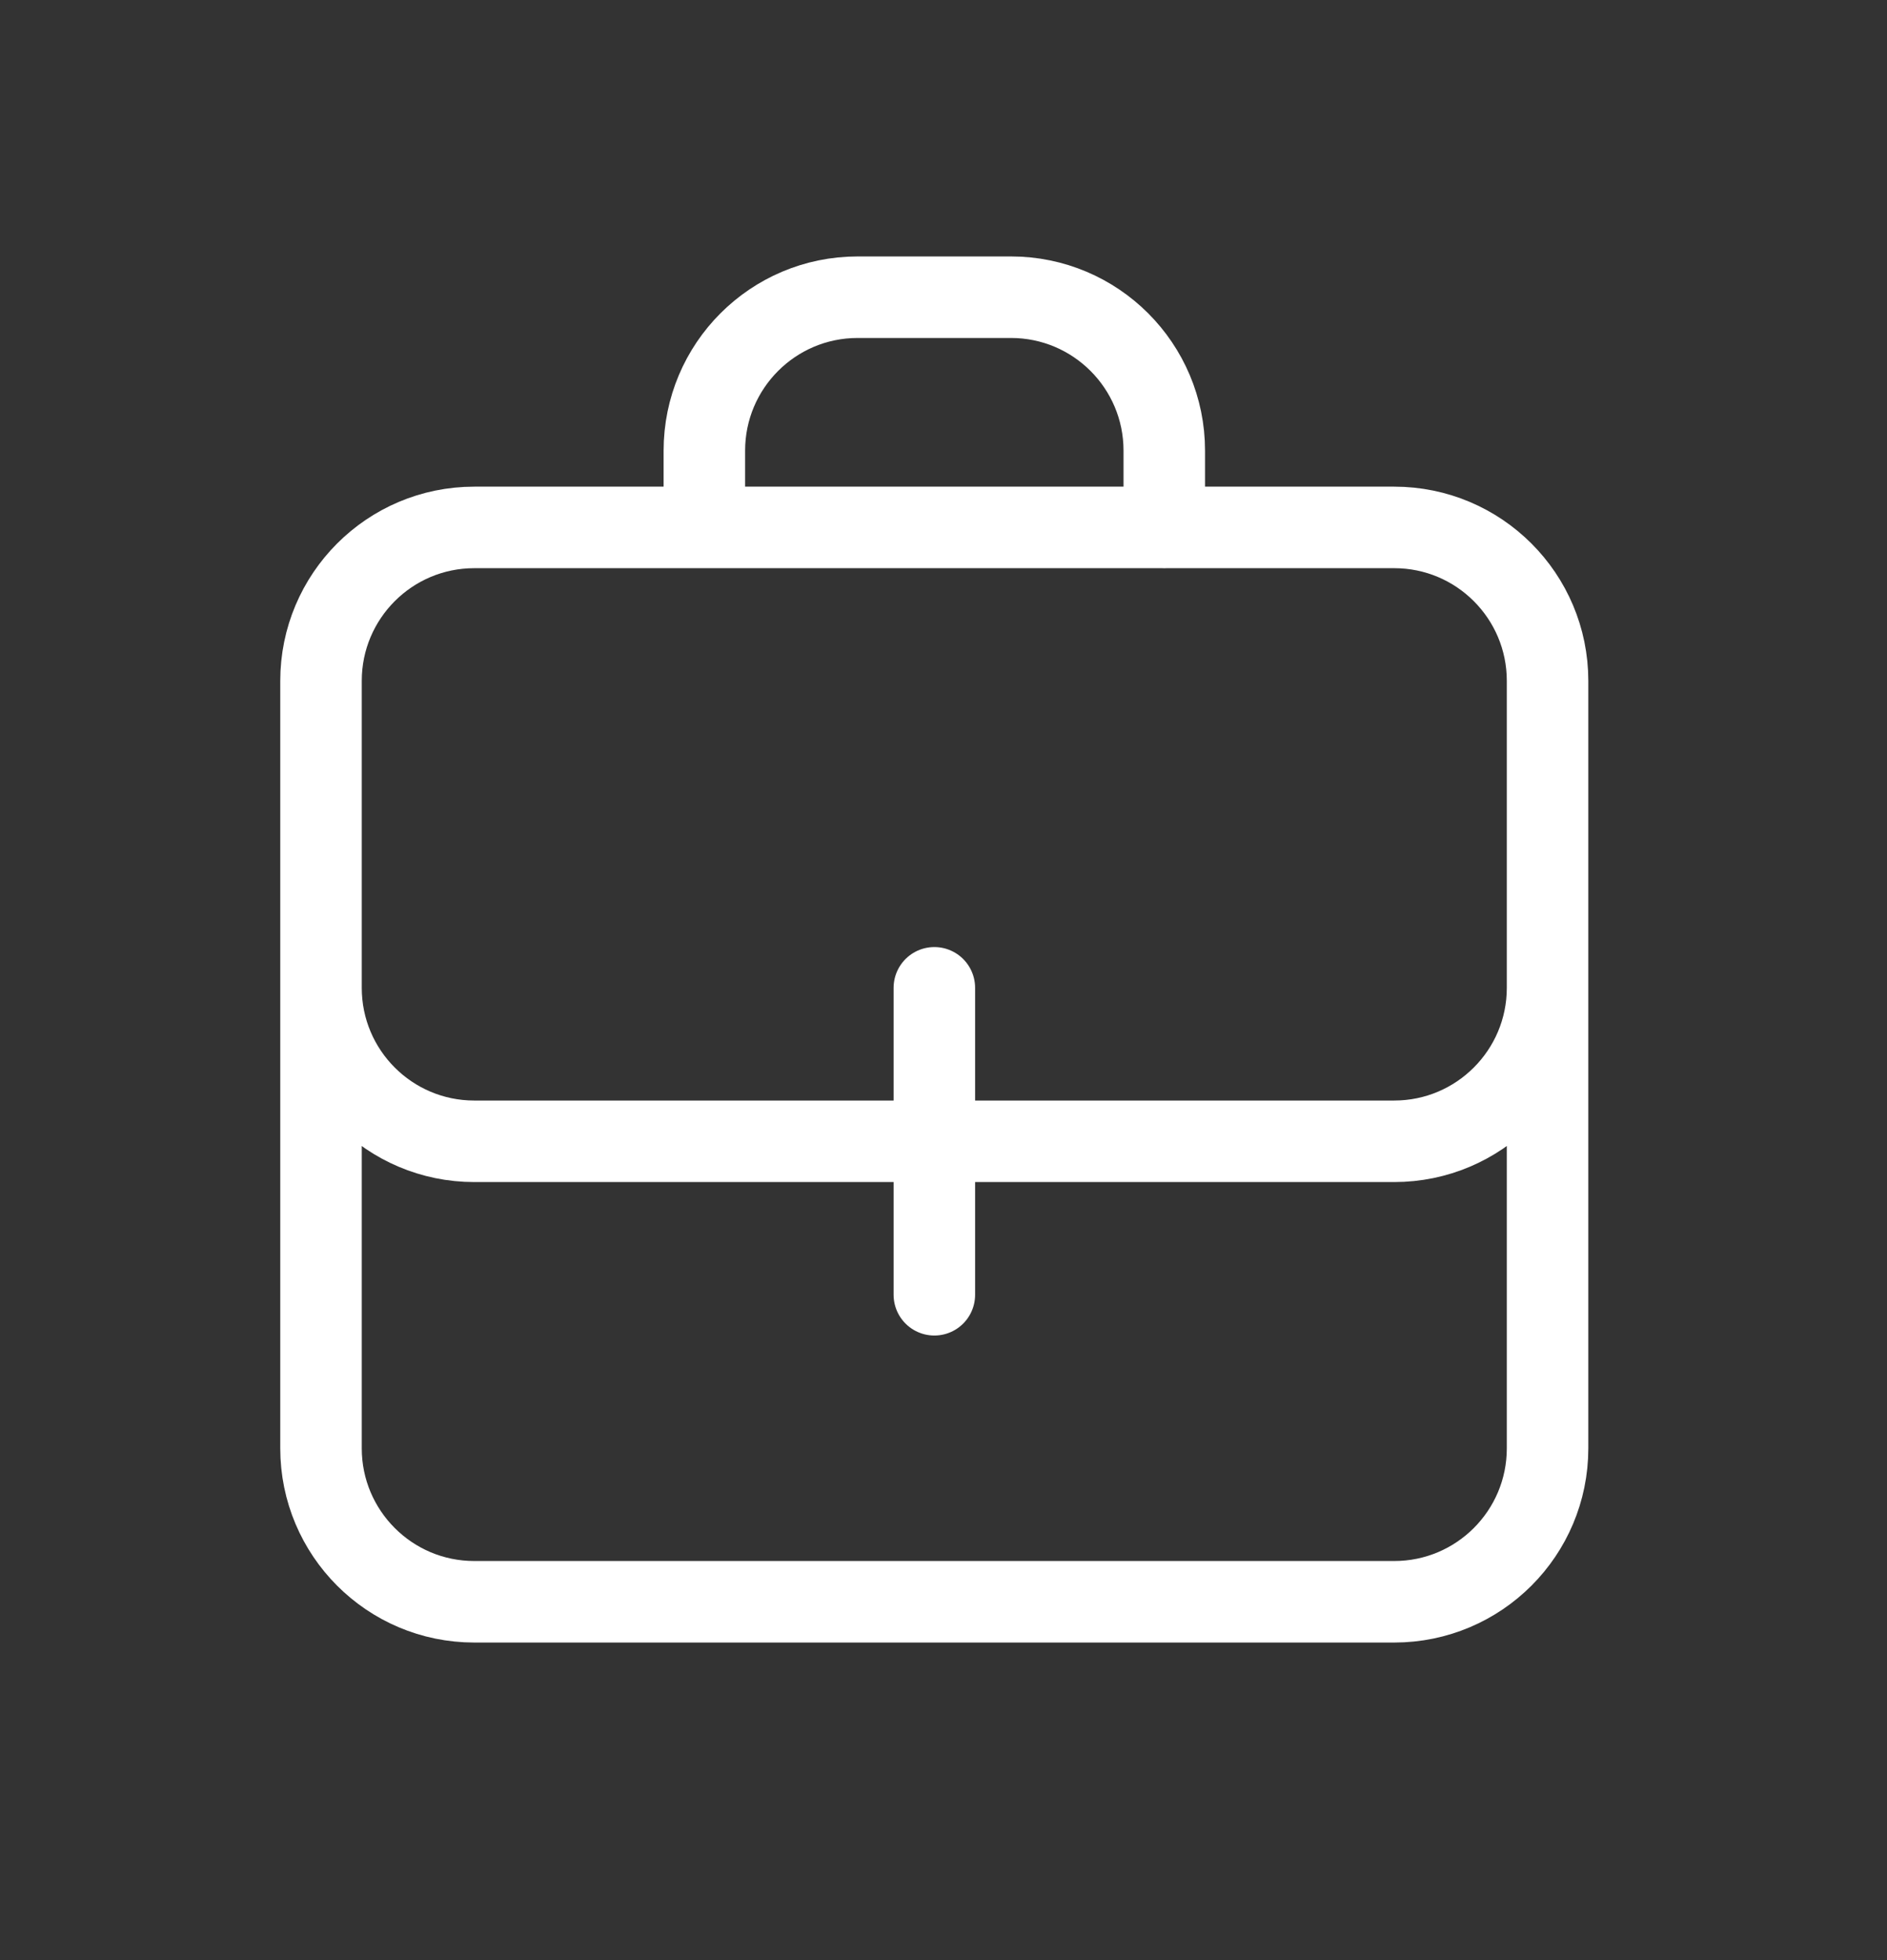 <svg xmlns="http://www.w3.org/2000/svg" width="26" height="27" fill="none" xmlns:v="https://vecta.io/nano"><rect width="100%" height="100%" fill="#333333" stroke="none"/><g clip-path="url(#A)"><path d="M21.323 11.494v8.456c0 1.168-.946 2.114-2.113 2.114H6.535c-1.167 0-2.112-.947-2.112-2.114v-8.456m11.619-4.228V6.208c0-1.168-.946-2.114-2.112-2.114h-2.113c-1.167 0-2.112.947-2.112 2.114v1.057m3.169 6.342v4.228m-6.337-2.114H19.21c1.167 0 2.113-.947 2.113-2.114V9.379c0-1.168-.946-2.114-2.113-2.114H6.535c-1.167 0-2.112.947-2.112 2.114v4.228c0 1.168.946 2.114 2.112 2.114z" stroke="#fff" stroke-width="1.123" stroke-linecap="round" stroke-linejoin="round"/></g><defs><clipPath id="A"><path d="M.198 3.923a3 3 0 0 1 3-3h19.35a3 3 0 0 1 3 3v19.369a3 3 0 0 1-3 3H3.198a3 3 0 0 1-3-3V3.923z" fill="#fff"/></clipPath></defs></svg>